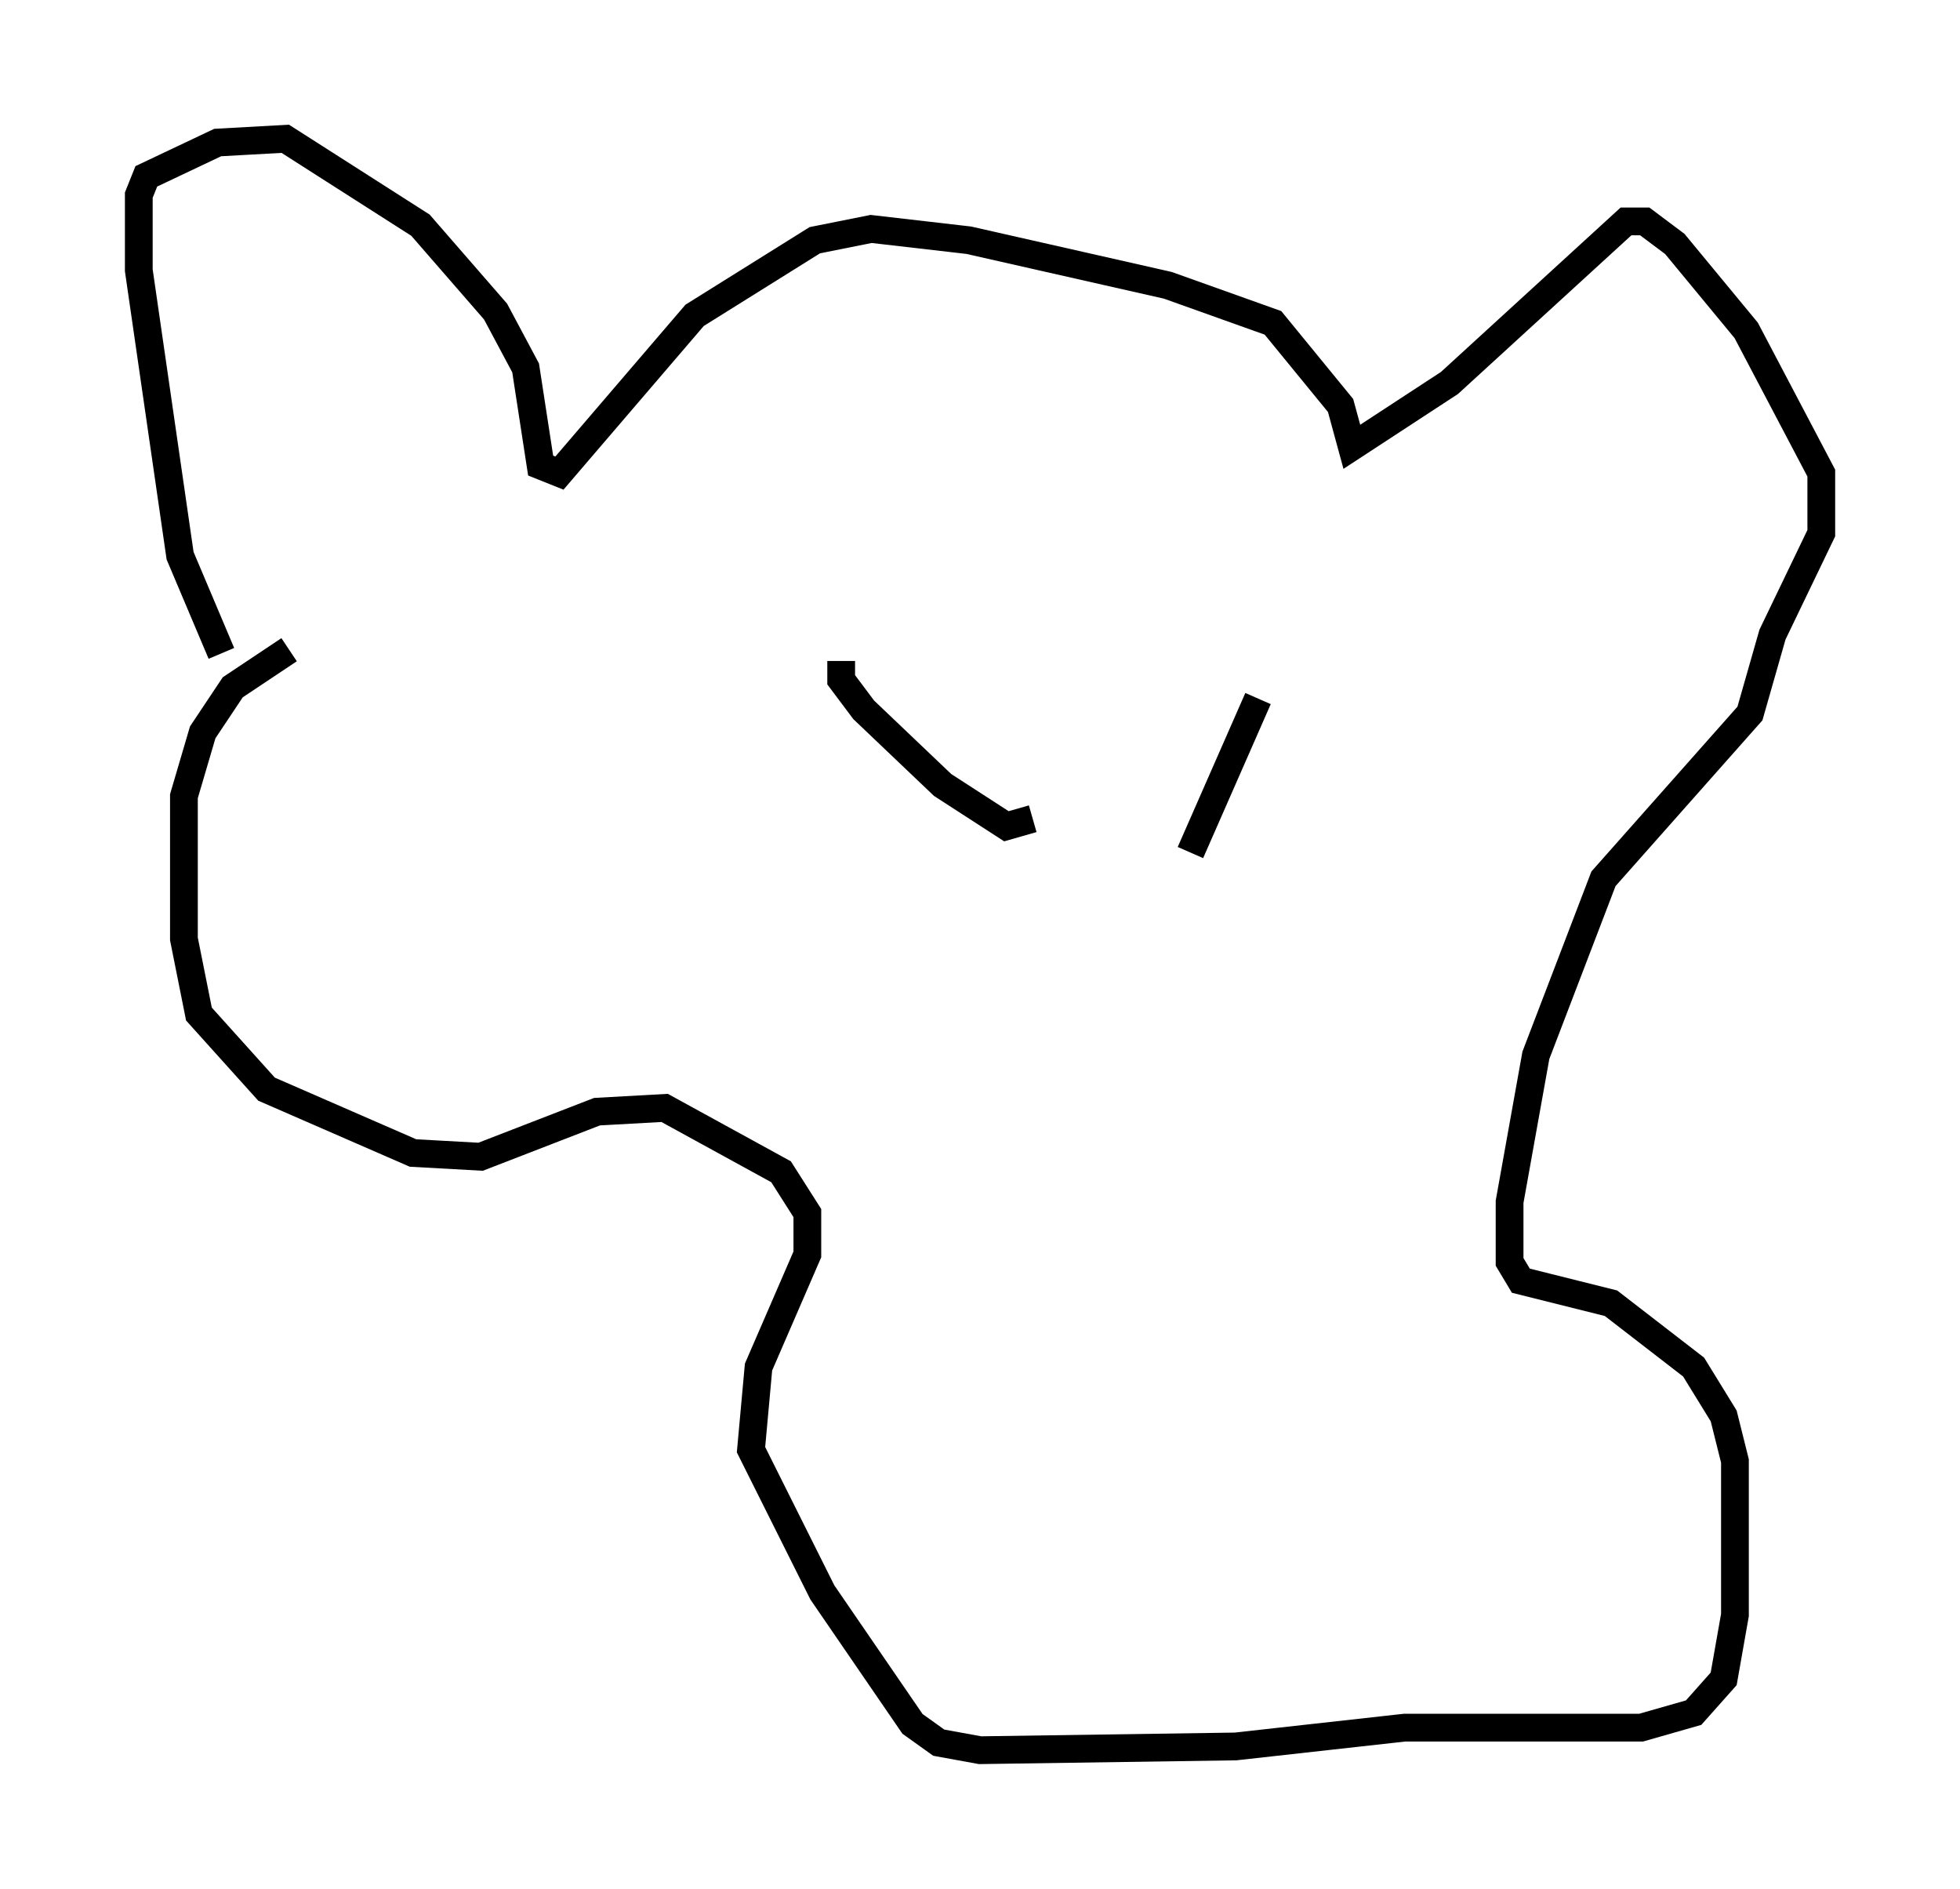 <?xml version="1.0" encoding="utf-8" ?>
<svg baseProfile="full" height="68.051" version="1.1" width="70.622" xmlns="http://www.w3.org/2000/svg" xmlns:ev="http://www.w3.org/2001/xml-events" xmlns:xlink="http://www.w3.org/1999/xlink"><defs /><rect fill="white" height="68.051" width="70.622" x="0" y="0" /><path d="M12.307, 30.304 m-4.33, -6.766 l-1.488, -3.518 -1.488, -10.284 l0.0, -2.706 0.271, -0.677 l2.571, -1.218 2.436, -0.135 l4.871, 3.112 2.706, 3.112 l1.083, 2.03 0.541, 3.518 l0.677, 0.271 4.871, -5.683 l4.33, -2.706 2.03, -0.406 l3.518, 0.406 7.172, 1.624 l3.789, 1.353 2.436, 2.977 l0.406, 1.488 3.518, -2.3 l6.36, -5.819 0.677, 0.0 l1.083, 0.812 2.571, 3.112 l2.706, 5.142 0.0, 2.165 l-1.759, 3.654 -0.812, 2.842 l-5.277, 5.954 -2.436, 6.36 l-0.947, 5.277 0.0, 2.165 l0.406, 0.677 3.248, 0.812 l2.977, 2.3 1.083, 1.759 l0.406, 1.624 0.0, 5.548 l-0.406, 2.3 -1.083, 1.218 l-1.894, 0.541 -8.525, 0.0 l-6.089, 0.677 -9.202, 0.135 l-1.488, -0.271 -0.947, -0.677 l-3.248, -4.736 -2.571, -5.142 l0.271, -2.977 1.759, -4.059 l0.0, -1.488 -0.947, -1.488 l-4.195, -2.3 -2.436, 0.135 l-4.195, 1.624 -2.436, -0.135 l-5.277, -2.3 -2.436, -2.706 l-0.541, -2.706 0.0, -5.142 l0.677, -2.3 1.083, -1.624 l2.03, -1.353 m19.892, 0.406 l0.0, 0.677 0.812, 1.083 l2.842, 2.706 2.3, 1.488 l0.947, -0.271 m8.119, -4.33 l-2.436, 5.548 " fill="none" stroke="black" stroke-width="1" /></svg>